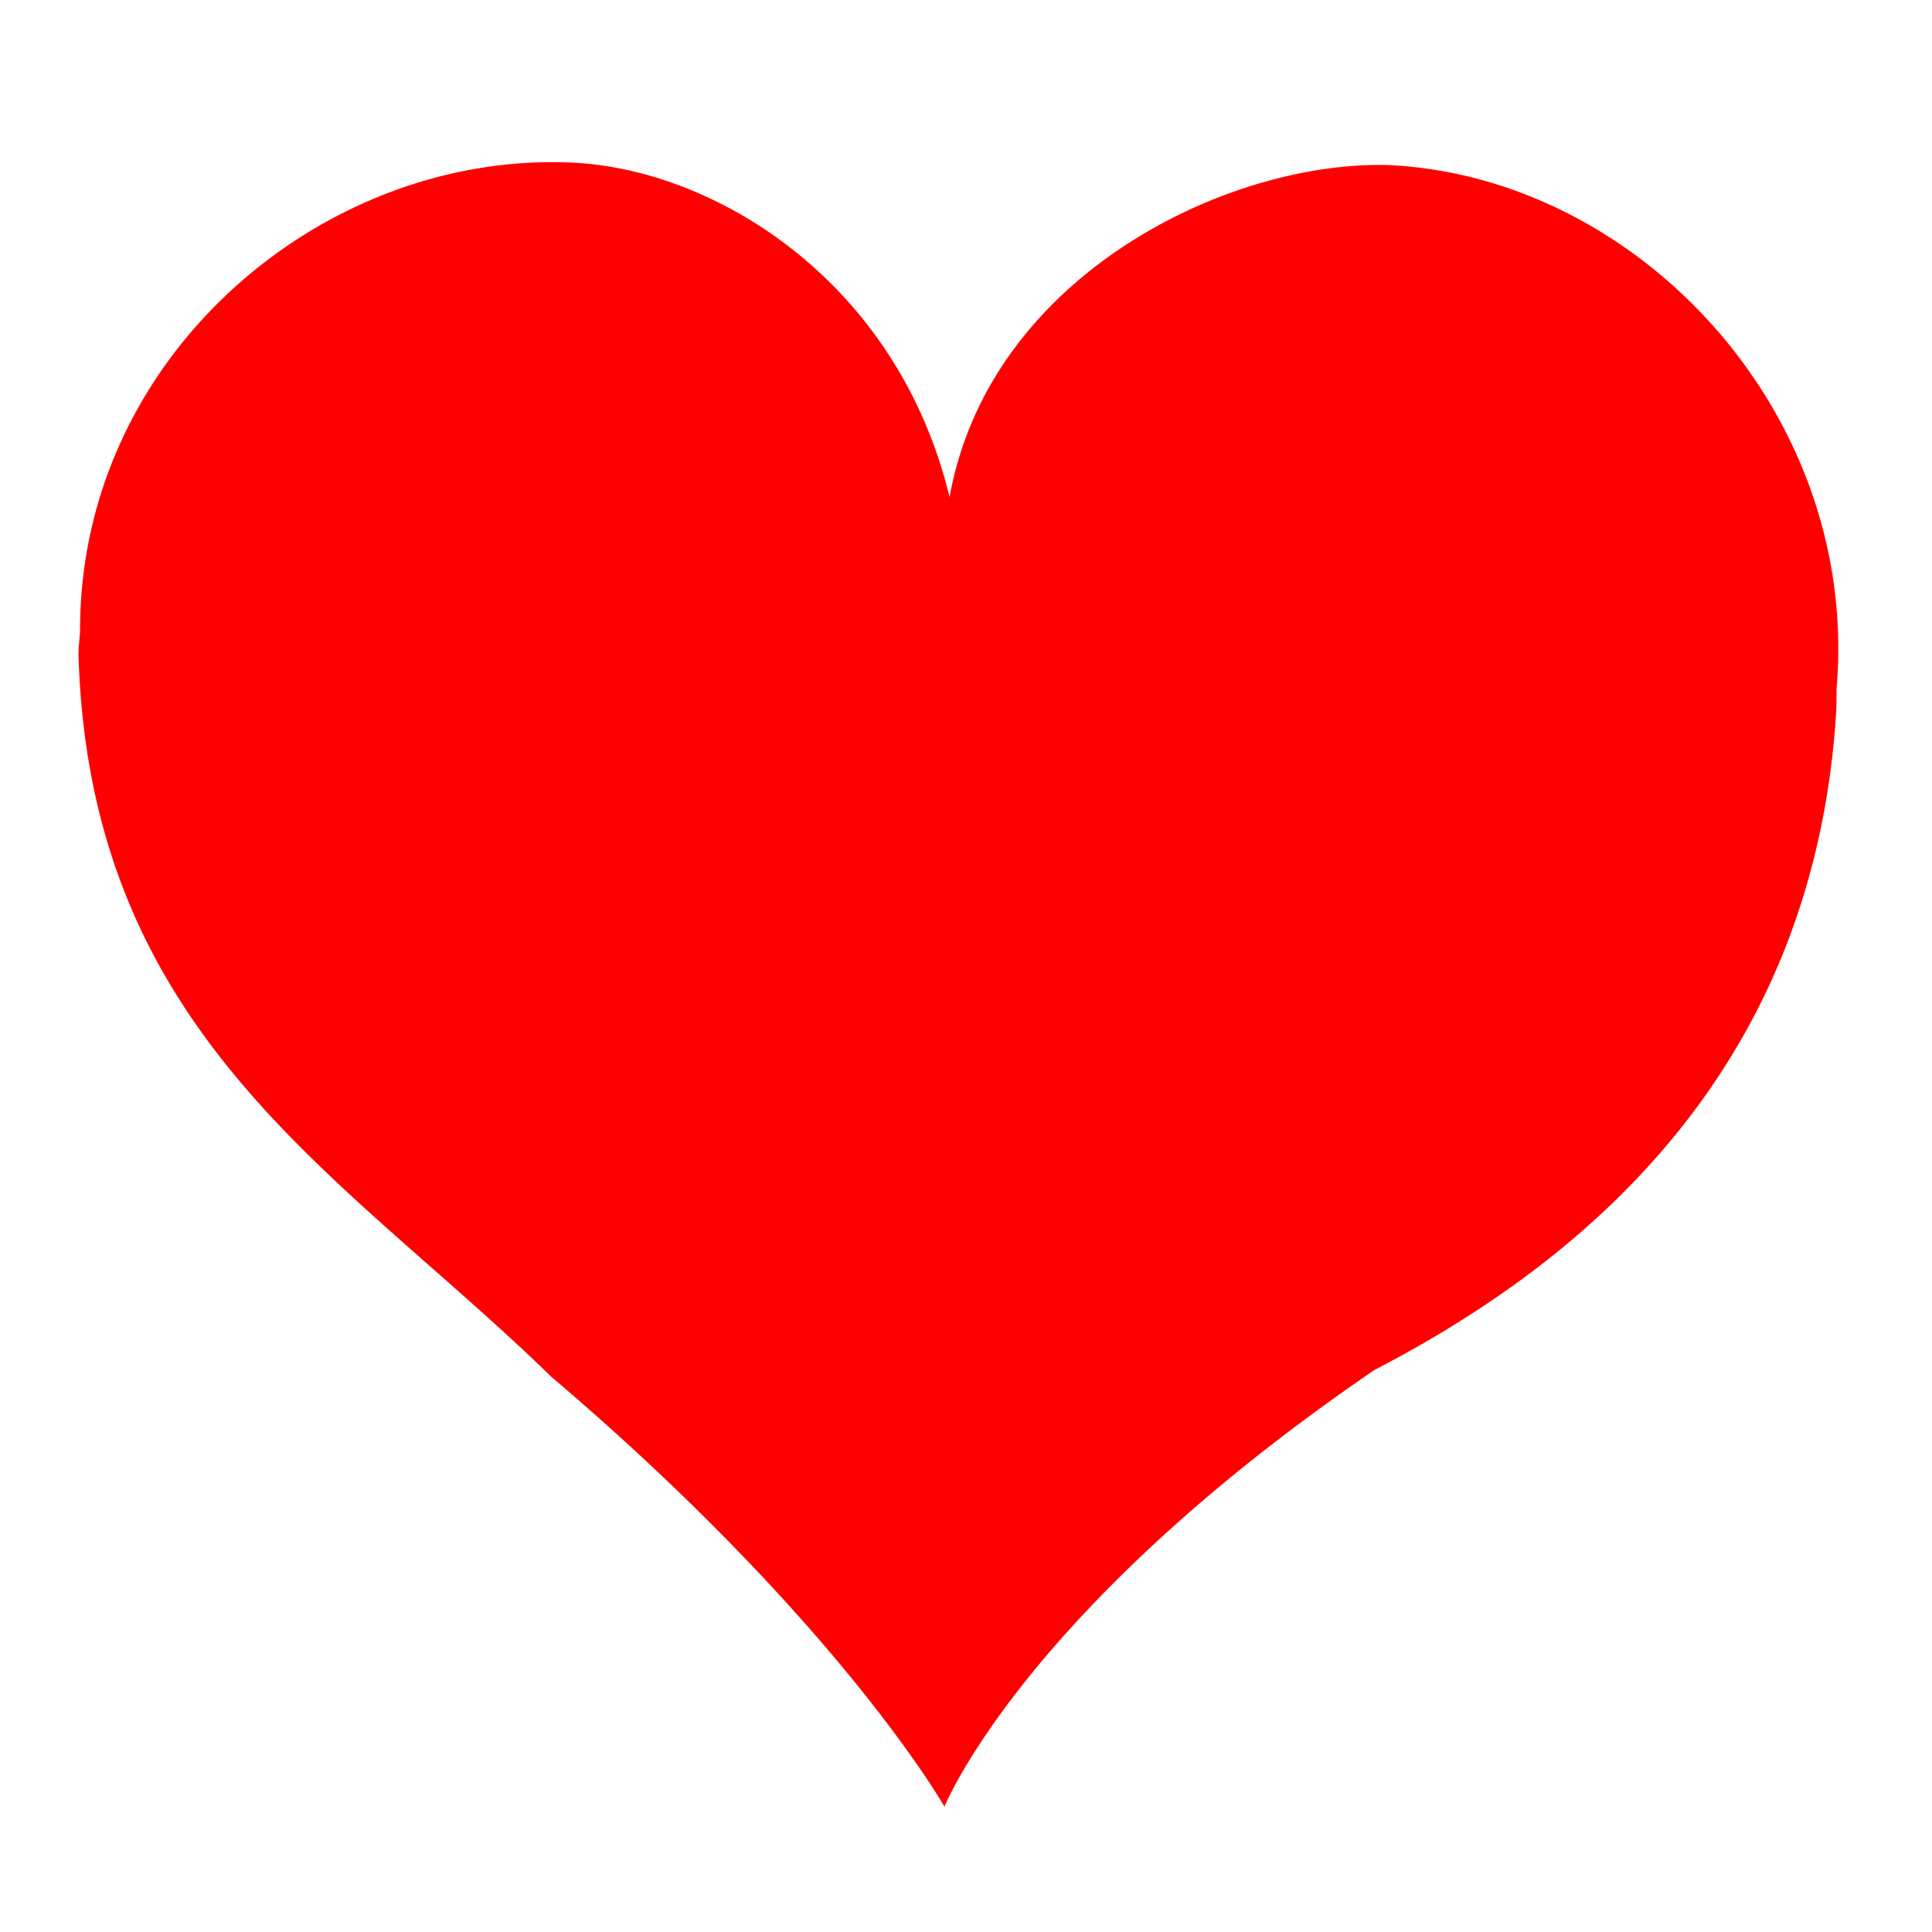 <svg t="1716456279681" class="icon" viewBox="0 0 1093 1024" version="1.1" xmlns="http://www.w3.org/2000/svg" p-id="1545" width="200" height="200"><path d="M785.825 58.909c-90.675-2.768-226.035 62.174-248.615 187.827-29.648-122.331-132.592-185.335-213.09-189.209-137.923-6.641-272.527 103.731-278.622 253.852a293.752 293.752 0 0 0-0.218 11.683c-0.32 4.589-0.995 9.187-0.84 13.975 6.885 215.356 149.819 292.54 267.343 407.252 163.137 138.665 222.53 243.302 222.53 243.302s44.587-111.34 243.28-247.069c118.741-61.485 248.362-169.392 261.164-371.709 0.271-4.78 0.218-9.382 0.284-13.989 0.284-3.86 0.582-7.747 0.729-11.661 6.117-150.112-116.027-277.618-253.945-284.255z" fill="rgb(255,0,0)" p-id="1546"></path></svg>